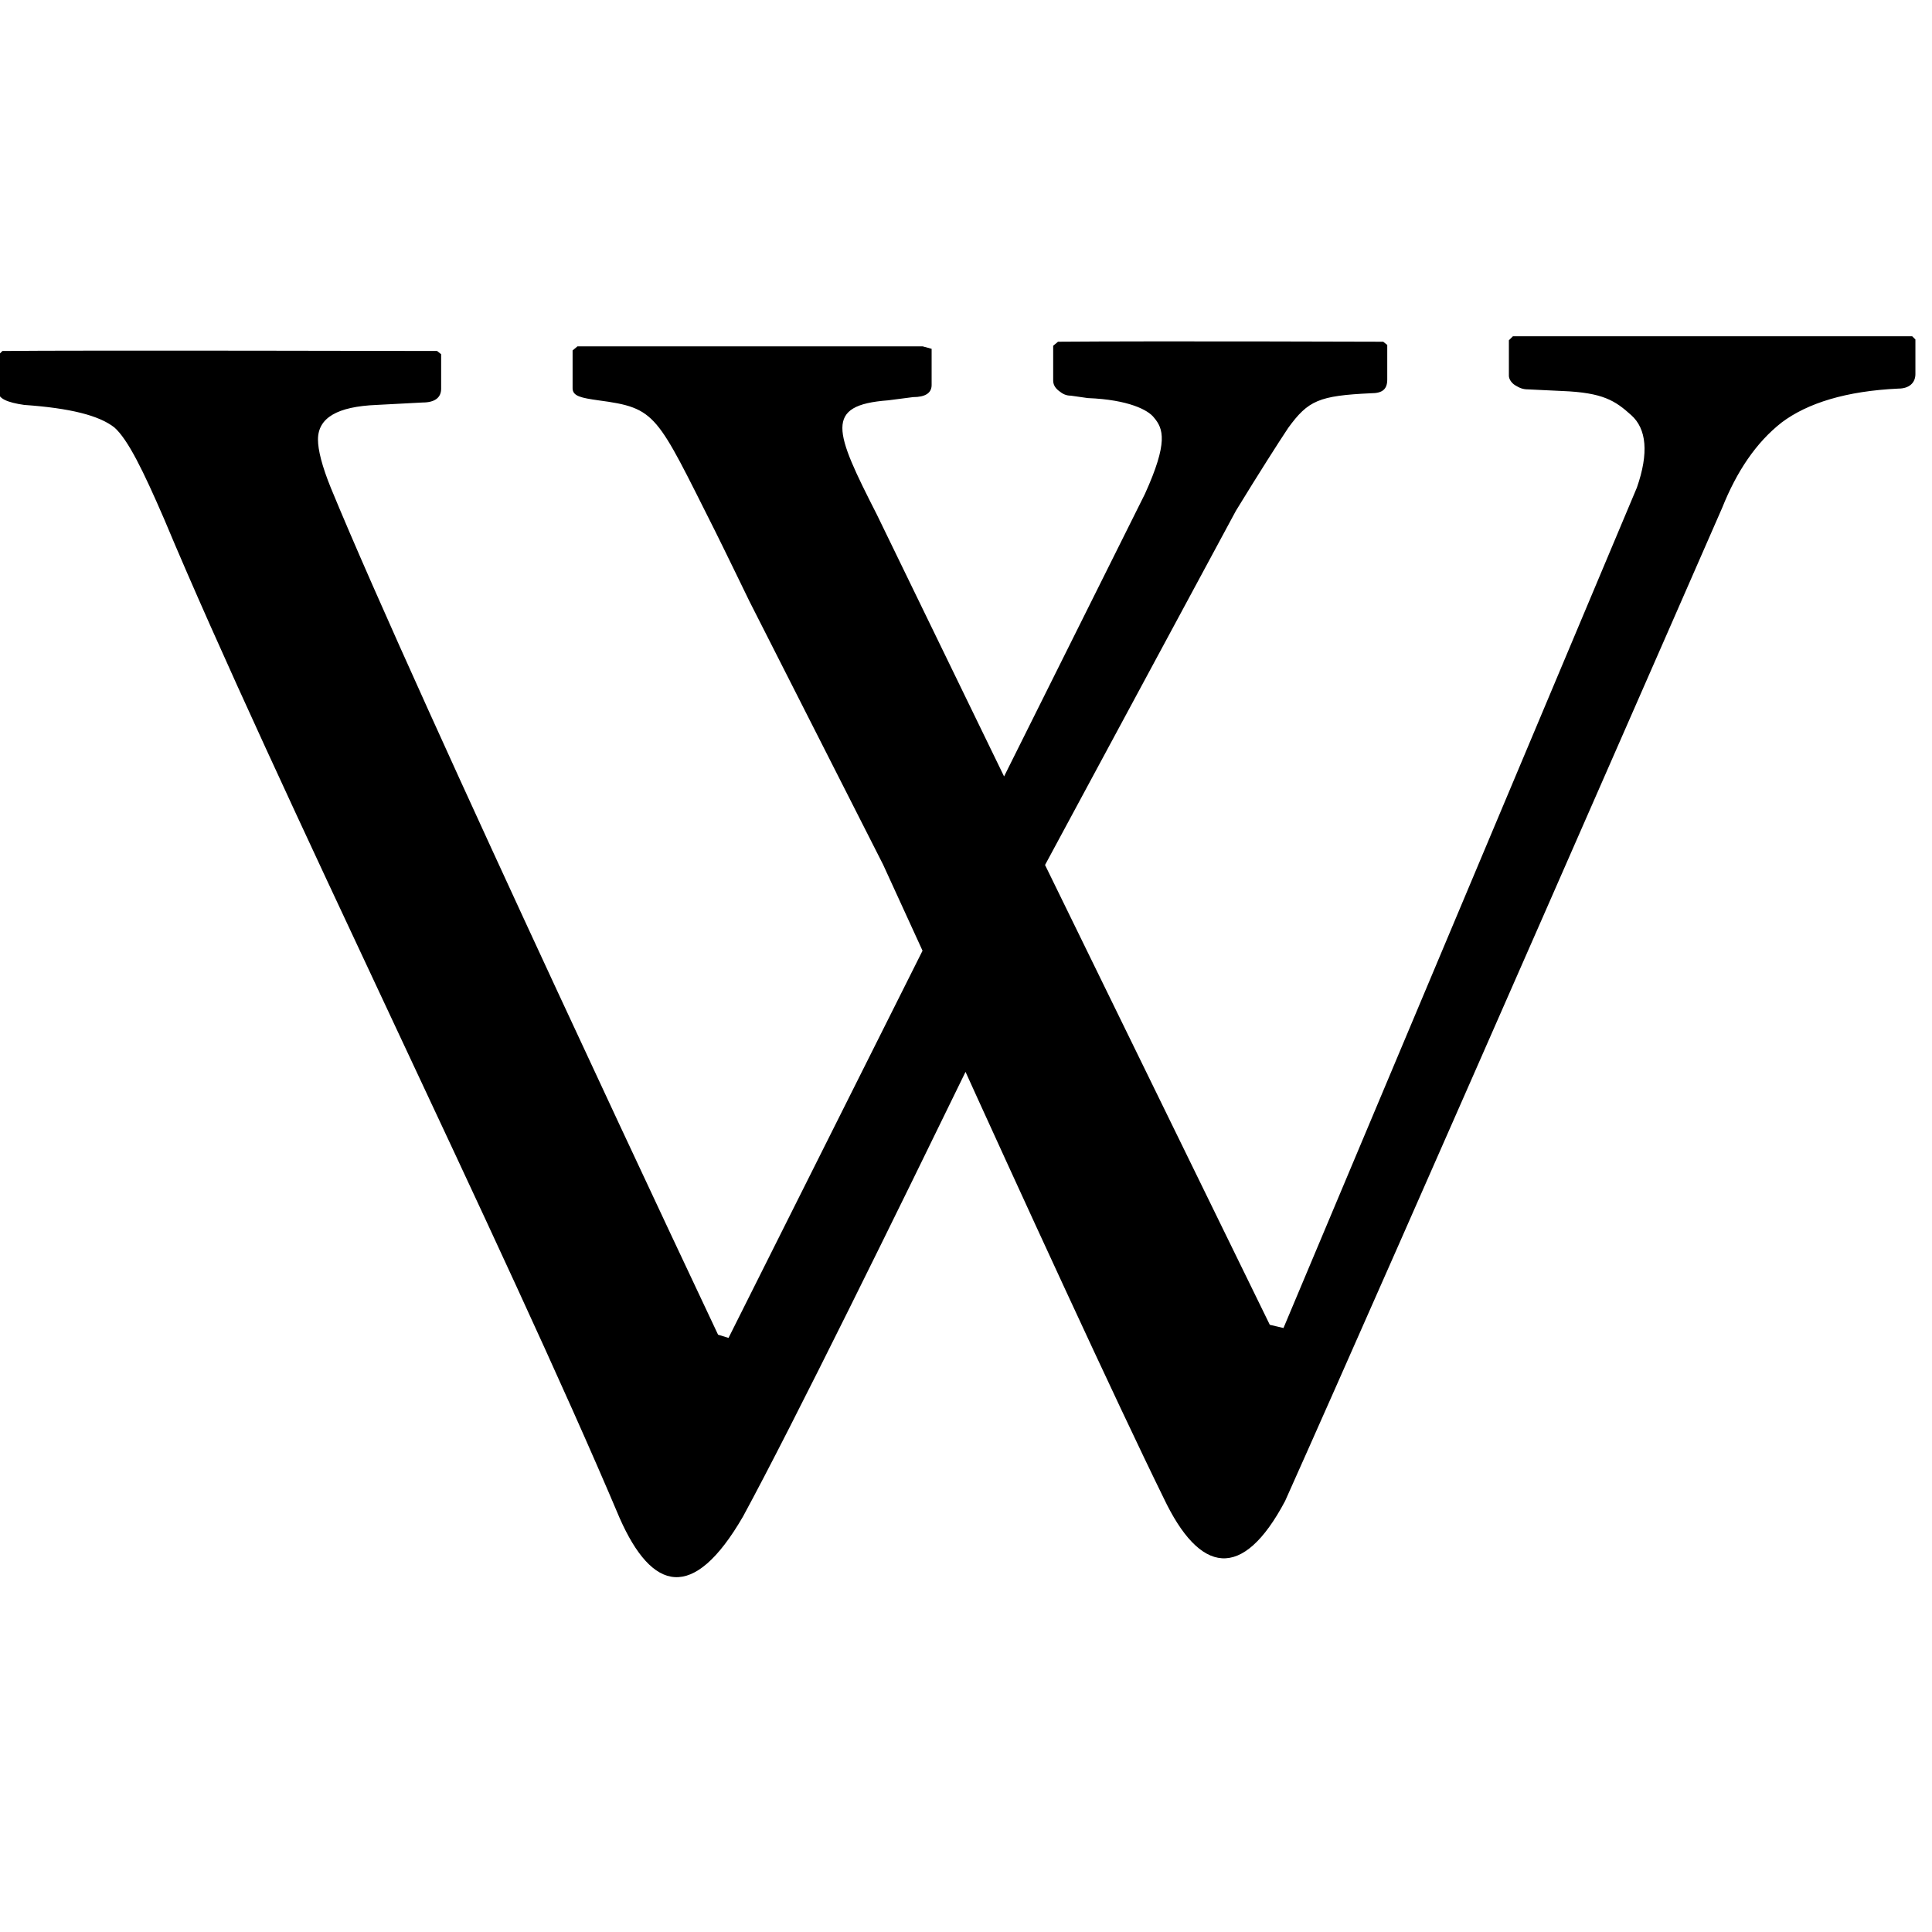 <svg viewBox="0 0 24 24" xmlns="http://www.w3.org/2000/svg"><path d="M12.09 13.119c-.94 1.93-2.22 4.54-2.86 5.72 -.62 1.07-1.13.93-1.532.02C6.288 15.52 3.4 9.7 2.04 6.45c-.26-.601-.45-.99-.619-1.14C1.23 5.16.87 5.07.3 5.03 .09 5-.02 4.95-.02 4.87v-.46l.05-.05c.924-.01 5.4 0 5.4 0l.05.04v.43c0 .11-.08.17-.23.17l-.57.03c-.49.02-.73.16-.73.43 0 .13.05.33.16.601C5.196 8.7 8.92 16.58 8.92 16.58l.13.04 2.41-4.81 -.49-1.07 -1.66-3.27s-.32-.66-.43-.88c-.73-1.45-.72-1.52-1.447-1.617 -.21-.03-.32-.05-.32-.15v-.47l.06-.05h4.29l.11.03v.45c0 .1-.08.15-.23.15l-.31.04c-.8.06-.67.38-.14 1.42l1.58 3.252 1.75-3.51c.29-.64.23-.81.11-.95 -.07-.09-.31-.22-.82-.24l-.21-.03c-.06 0-.1-.02-.15-.06 -.05-.04-.07-.08-.07-.13v-.43l.06-.05c1.24-.01 4.04 0 4.04 0l.05.04v.43c0 .12-.06.17-.2.17 -.65.03-.782.09-1.03.43 -.12.18-.375.58-.65 1.03l-2.301 4.27 -.07.13 2.792 5.712 .17.04 4.39-10.44c.15-.43.12-.73-.07-.9 -.2-.18-.35-.28-.86-.3l-.42-.02c-.07 0-.11-.02-.16-.05 -.05-.03-.08-.08-.08-.12v-.44l.05-.05h4.96l.04.04v.43c0 .11-.08.18-.21.18 -.65.03-1.13.18-1.45.42 -.32.25-.56.61-.74 1.06 0 0-4.05 9.258-5.43 12.339 -.53 1-1.06.91-1.51-.04 -.58-1.18-1.78-3.79-2.65-5.71l.05-.04Z"/></svg>